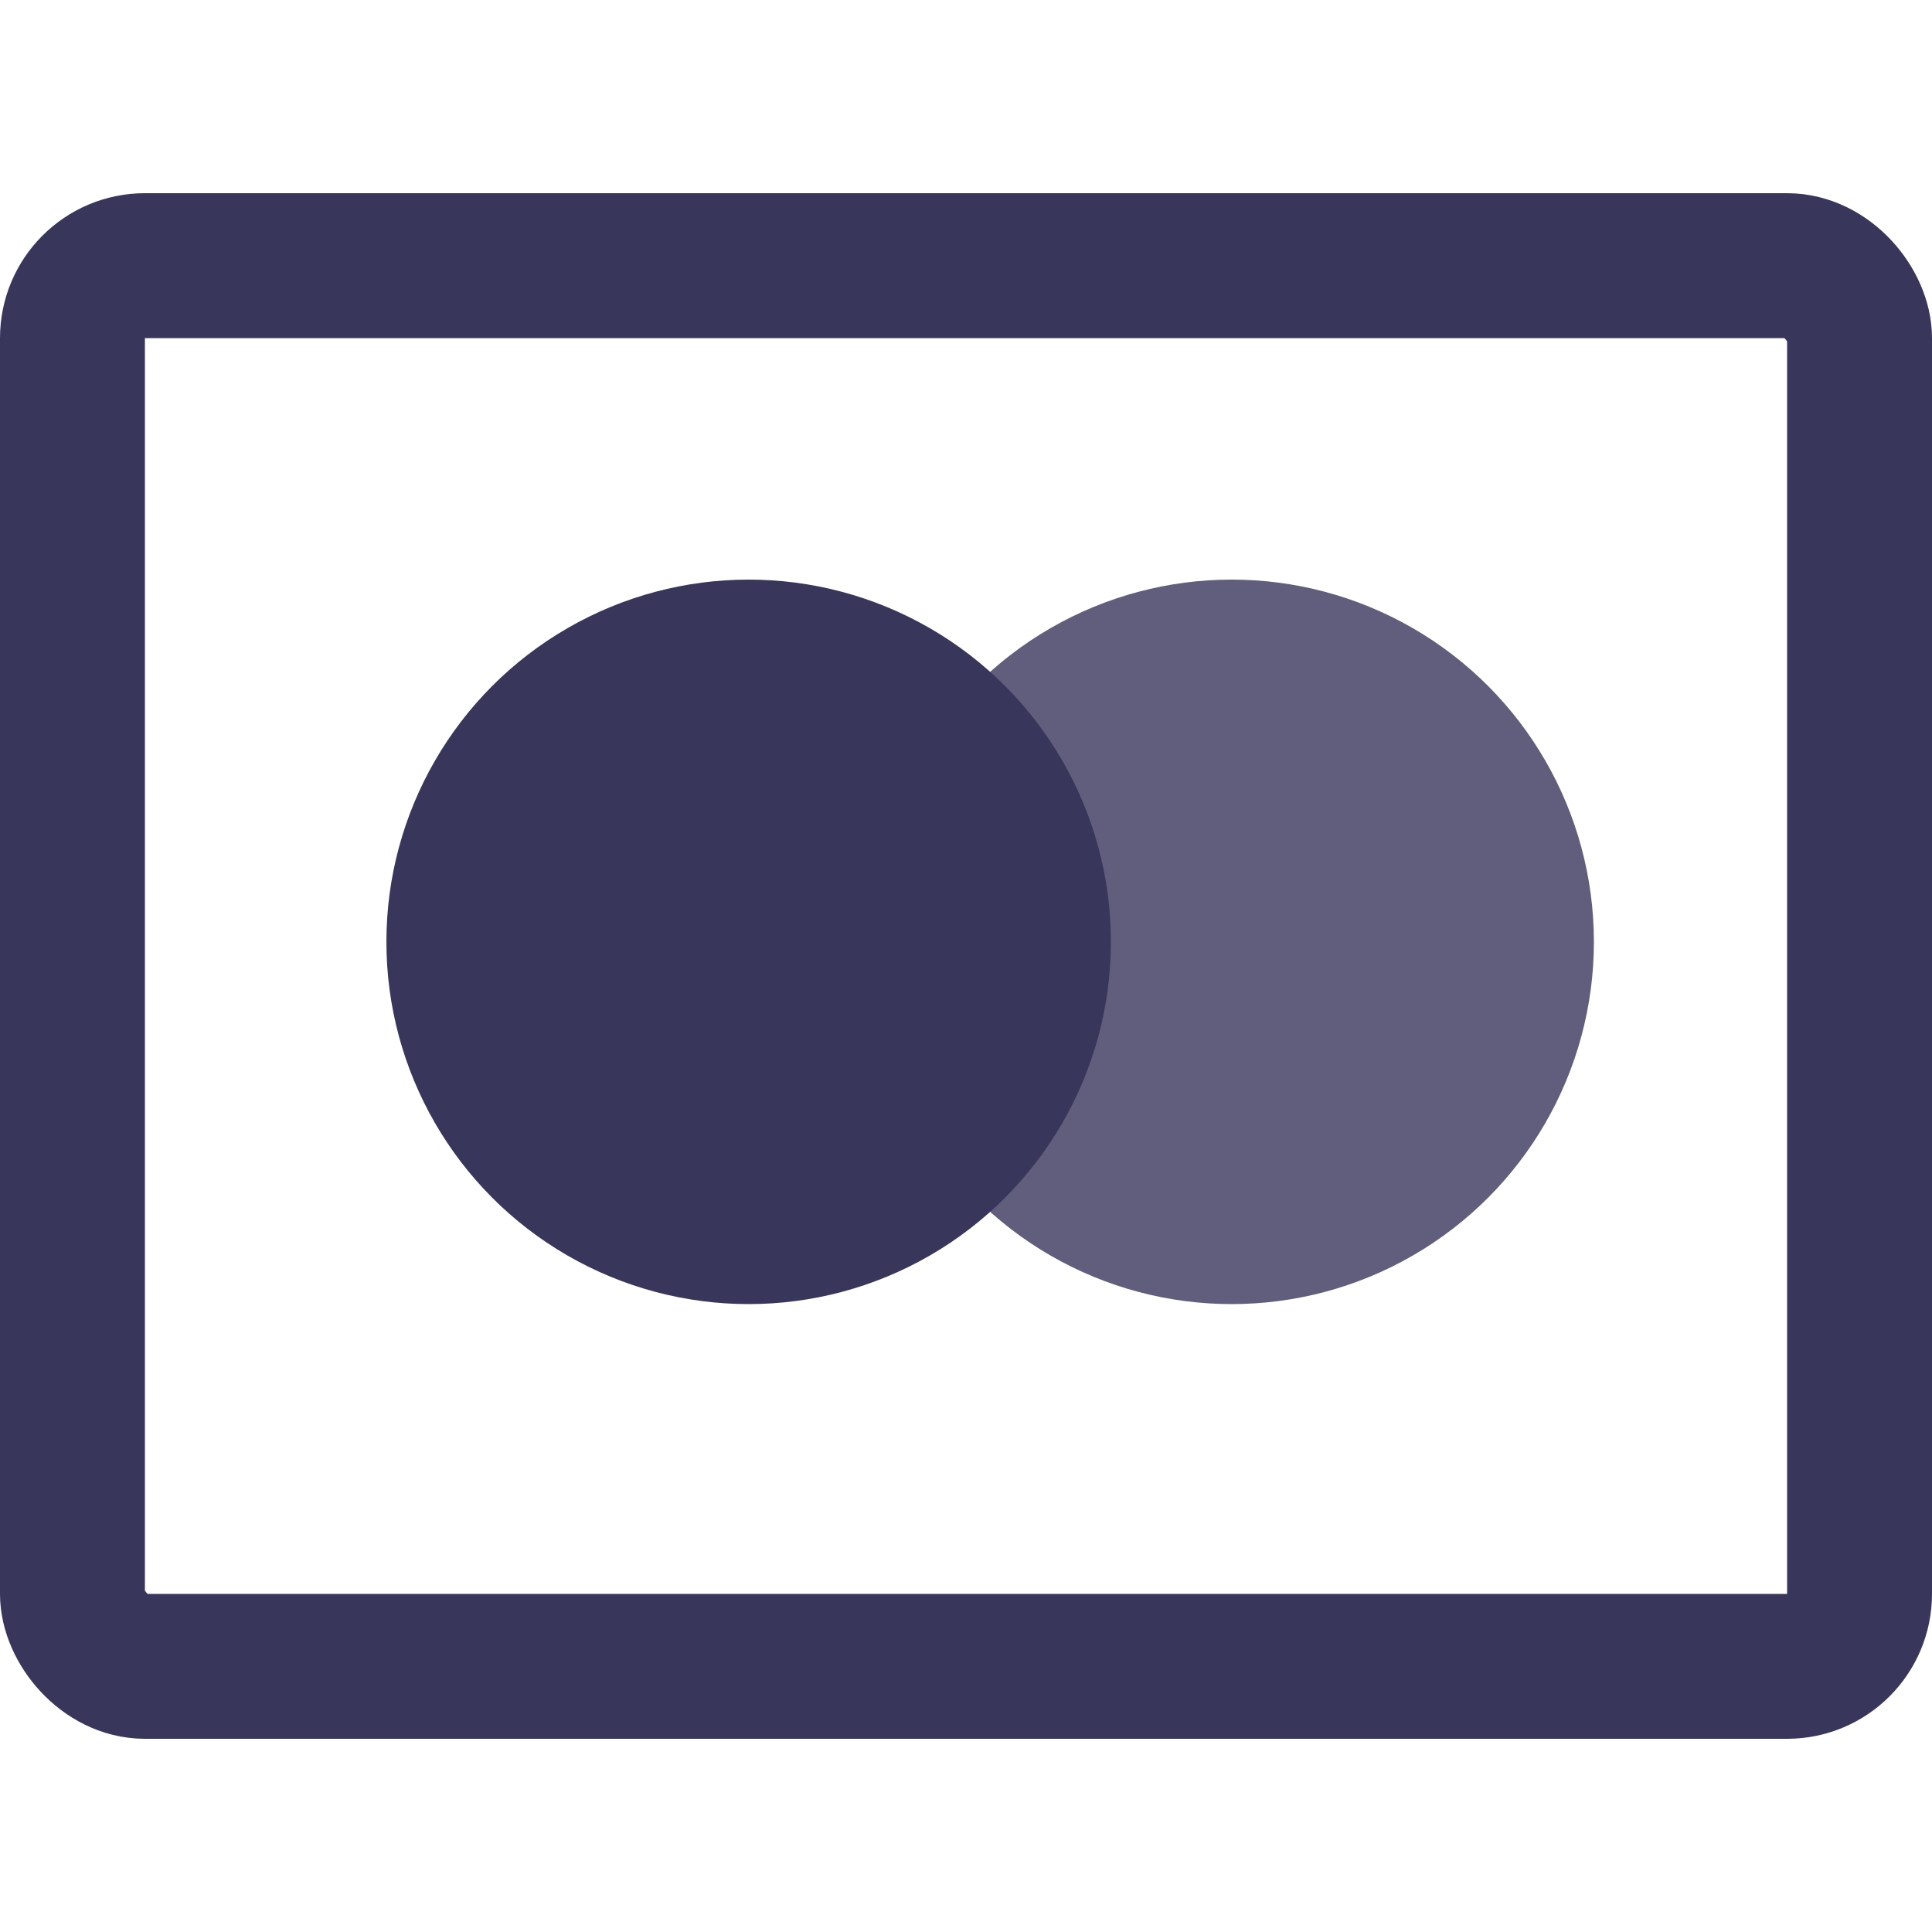 <svg width="20" height="20" viewBox="0 0 20 20" fill="none" xmlns="http://www.w3.org/2000/svg">
<circle cx="12.75" cy="9.75" r="3.75" fill="#39365B" fill-opacity="0.8"/>
<circle cx="7.75" cy="9.75" r="3.75" fill="#39365B"/>
<rect x="0.75" y="2.75" width="18.5" height="14.5" rx="0.75" stroke="#39365B" stroke-width="1.5"/>
</svg>
